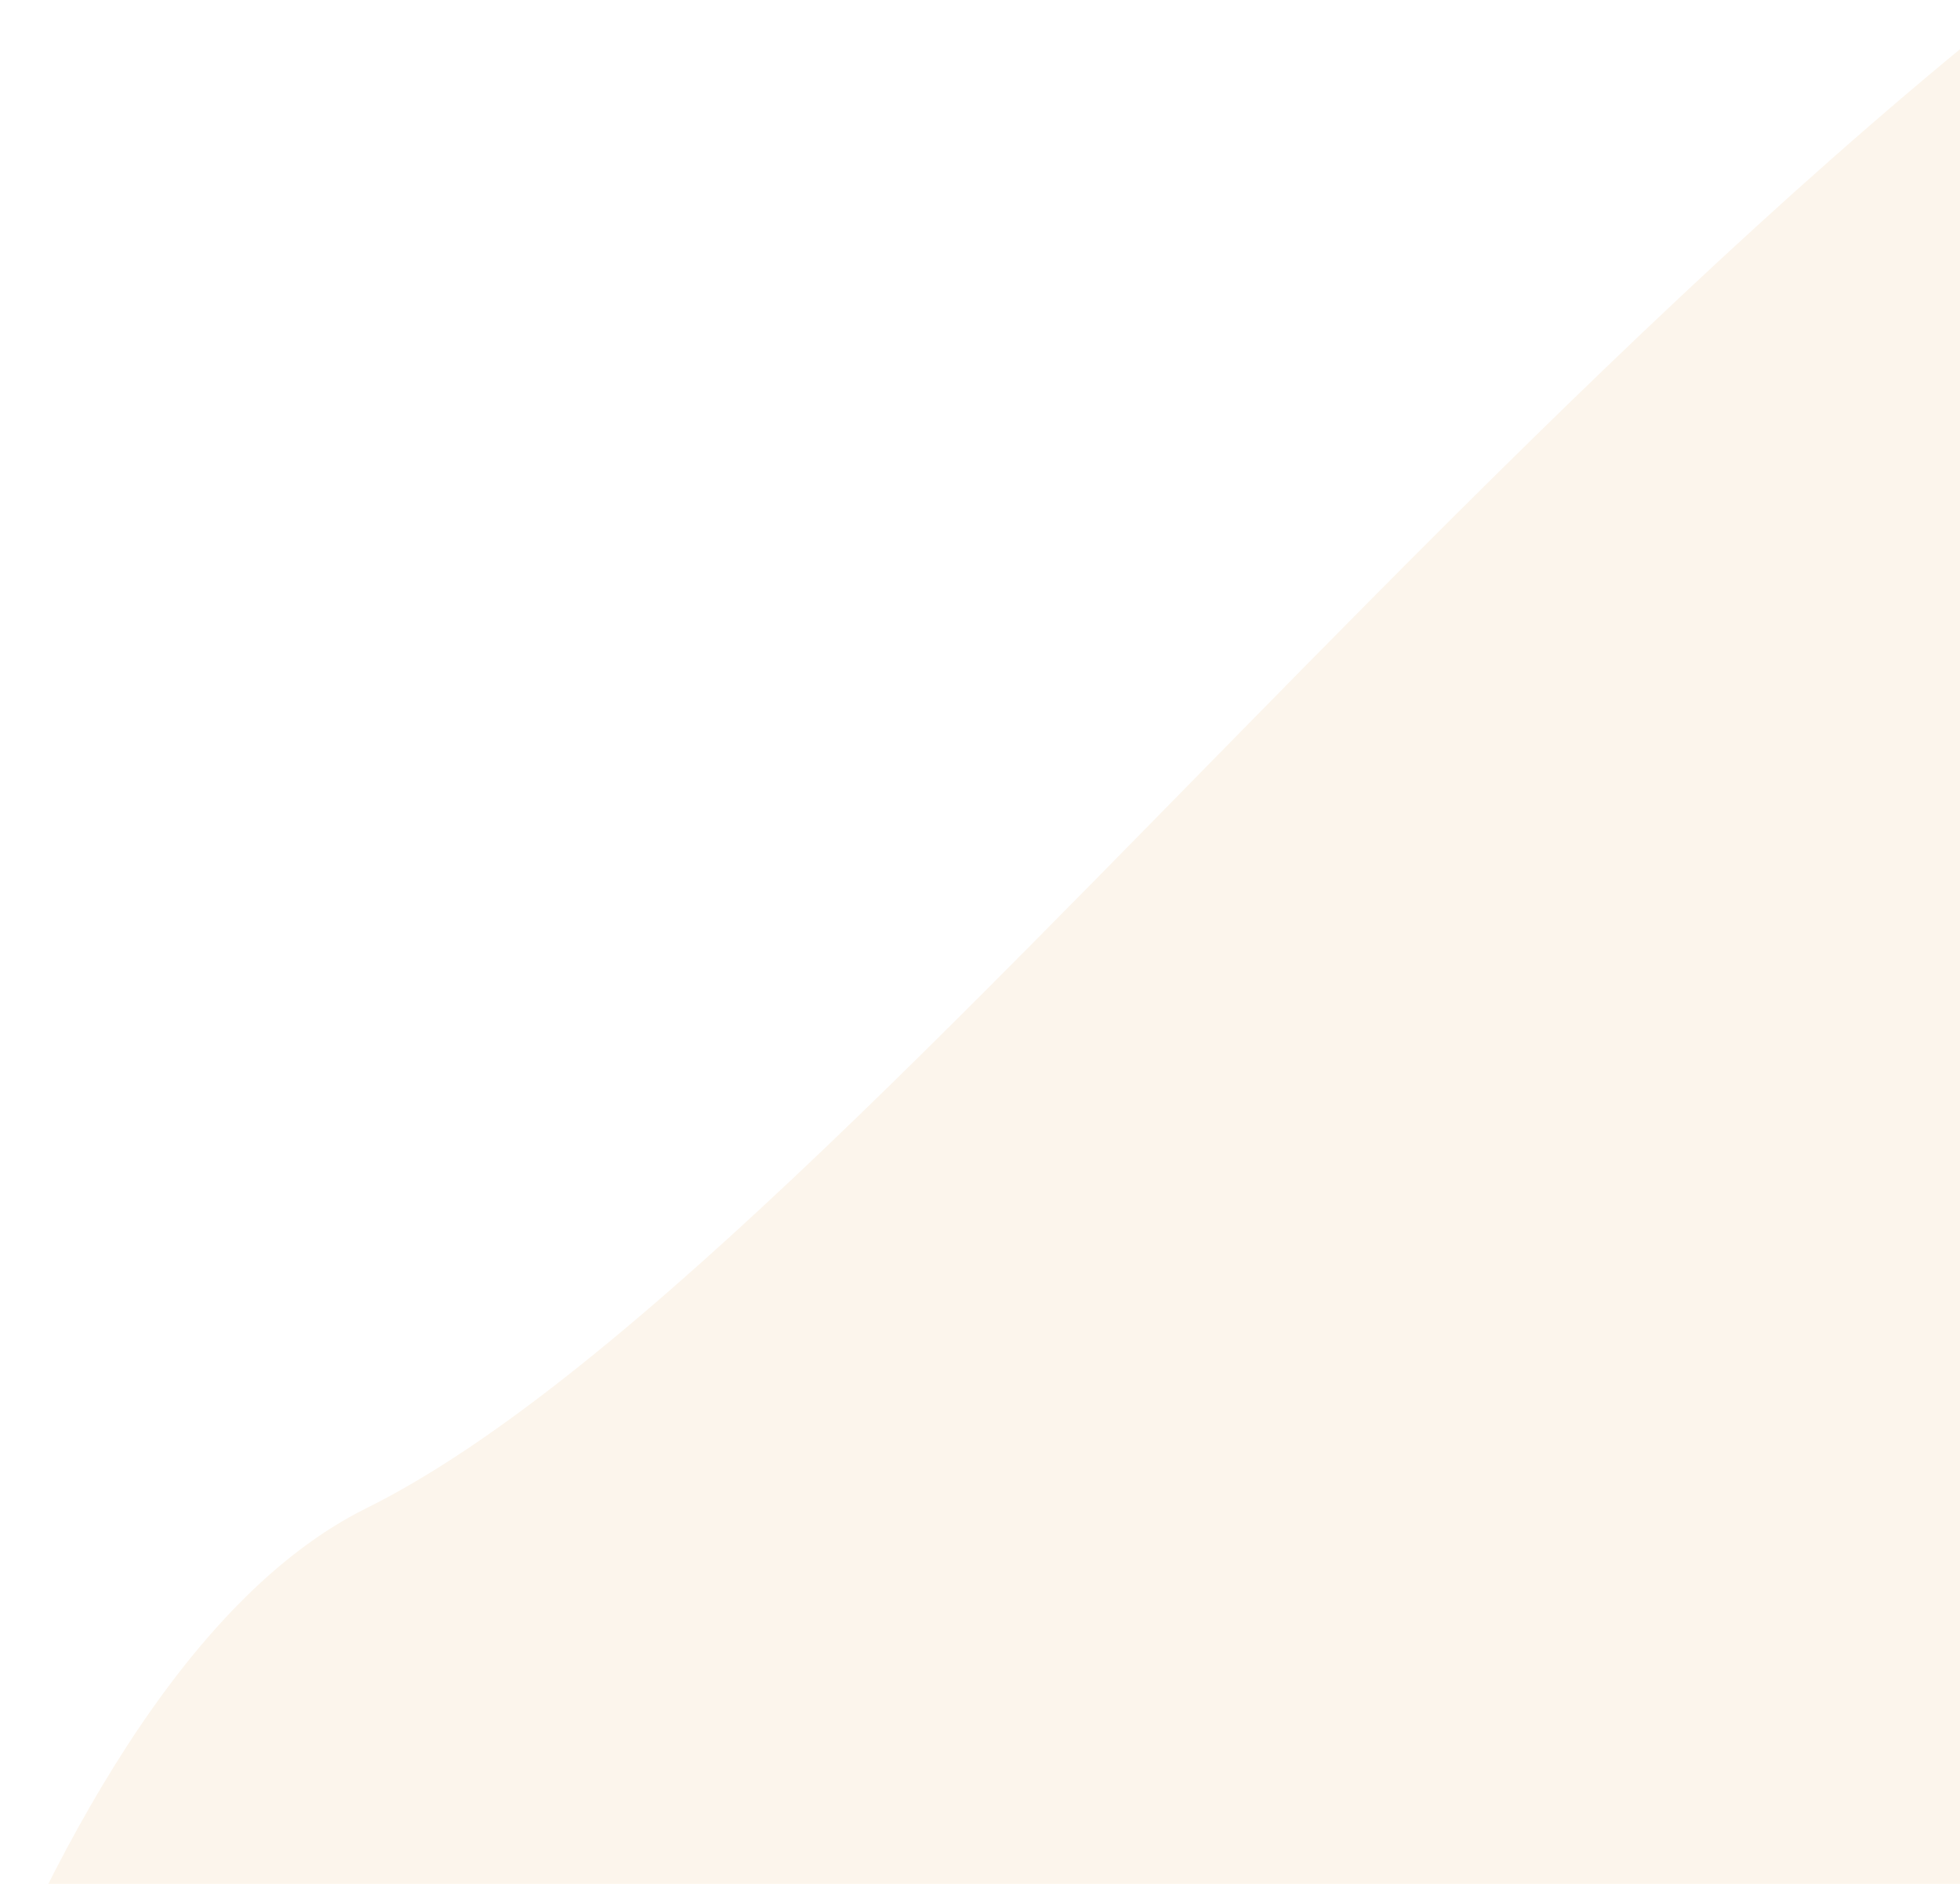 <svg width="283" height="272" viewBox="0 0 283 272" fill="none" xmlns="http://www.w3.org/2000/svg">
<g clip-path="url(#clip0_181_153)">
<path d="M52.902 217.76C0.184 243.879 -26 367 -26 367L1301.34 15C1301.34 15 1500.82 -404.86 1301.34 -368.804C1234.53 -356.729 1194.92 -343.221 1131.59 -295.018C1075.91 -252.646 1066.61 -282.76 1014.54 -245.669C906.024 -168.366 844.514 -214.331 778.61 -214.331C720.395 -214.331 686.97 -210.134 629.229 -199.148C507.996 -176.082 445.817 -73.438 373.302 -48.45C261.266 -9.844 128.376 180.366 52.902 217.76Z" fill="#DE9E43" fill-opacity="0.1"/>
</g>
<defs>
<clipPath id="clip0_181_153">
<rect width="283" height="272" fill="white"/>
</clipPath>
</defs>
</svg>
